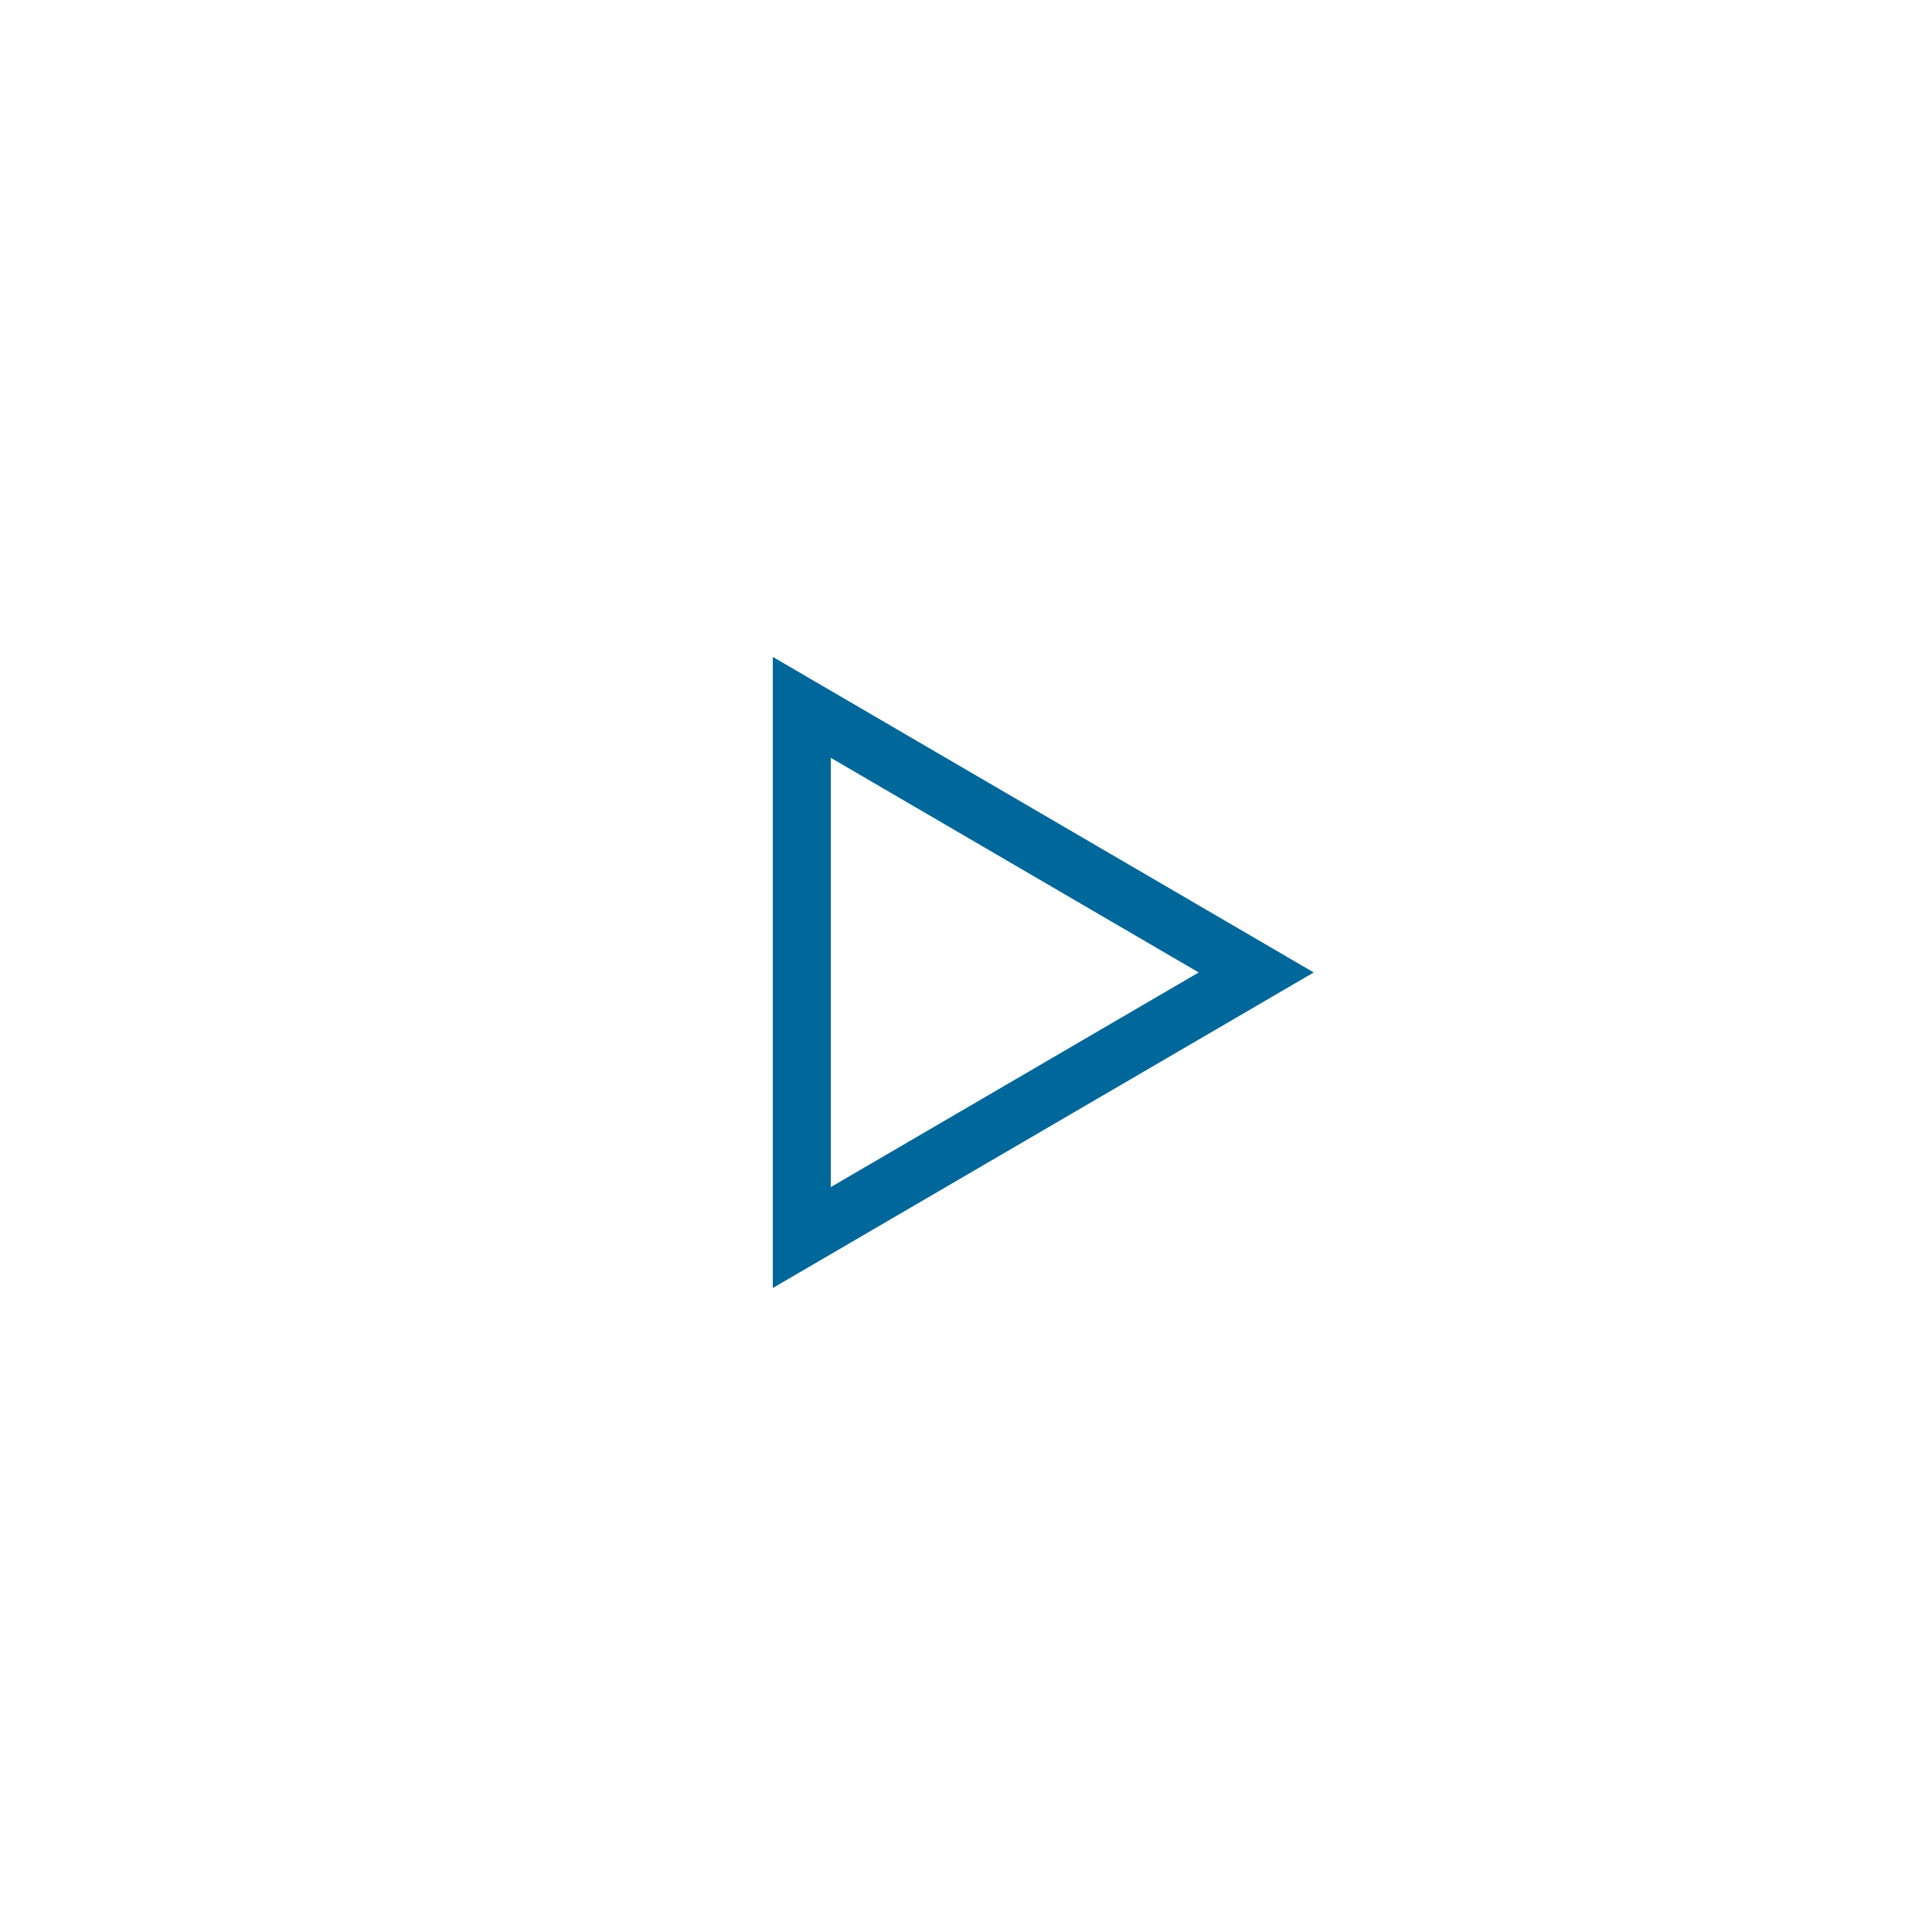 <svg width="50" height="50" viewBox="0 0 50 50" fill="none" xmlns="http://www.w3.org/2000/svg">
<rect width="50" height="50" fill="white"/>
<path d="M20.75 32.028L20.75 18.306L32.511 25.167L20.75 32.028Z" stroke="#00679A" stroke-width="1.5"/>
</svg>
